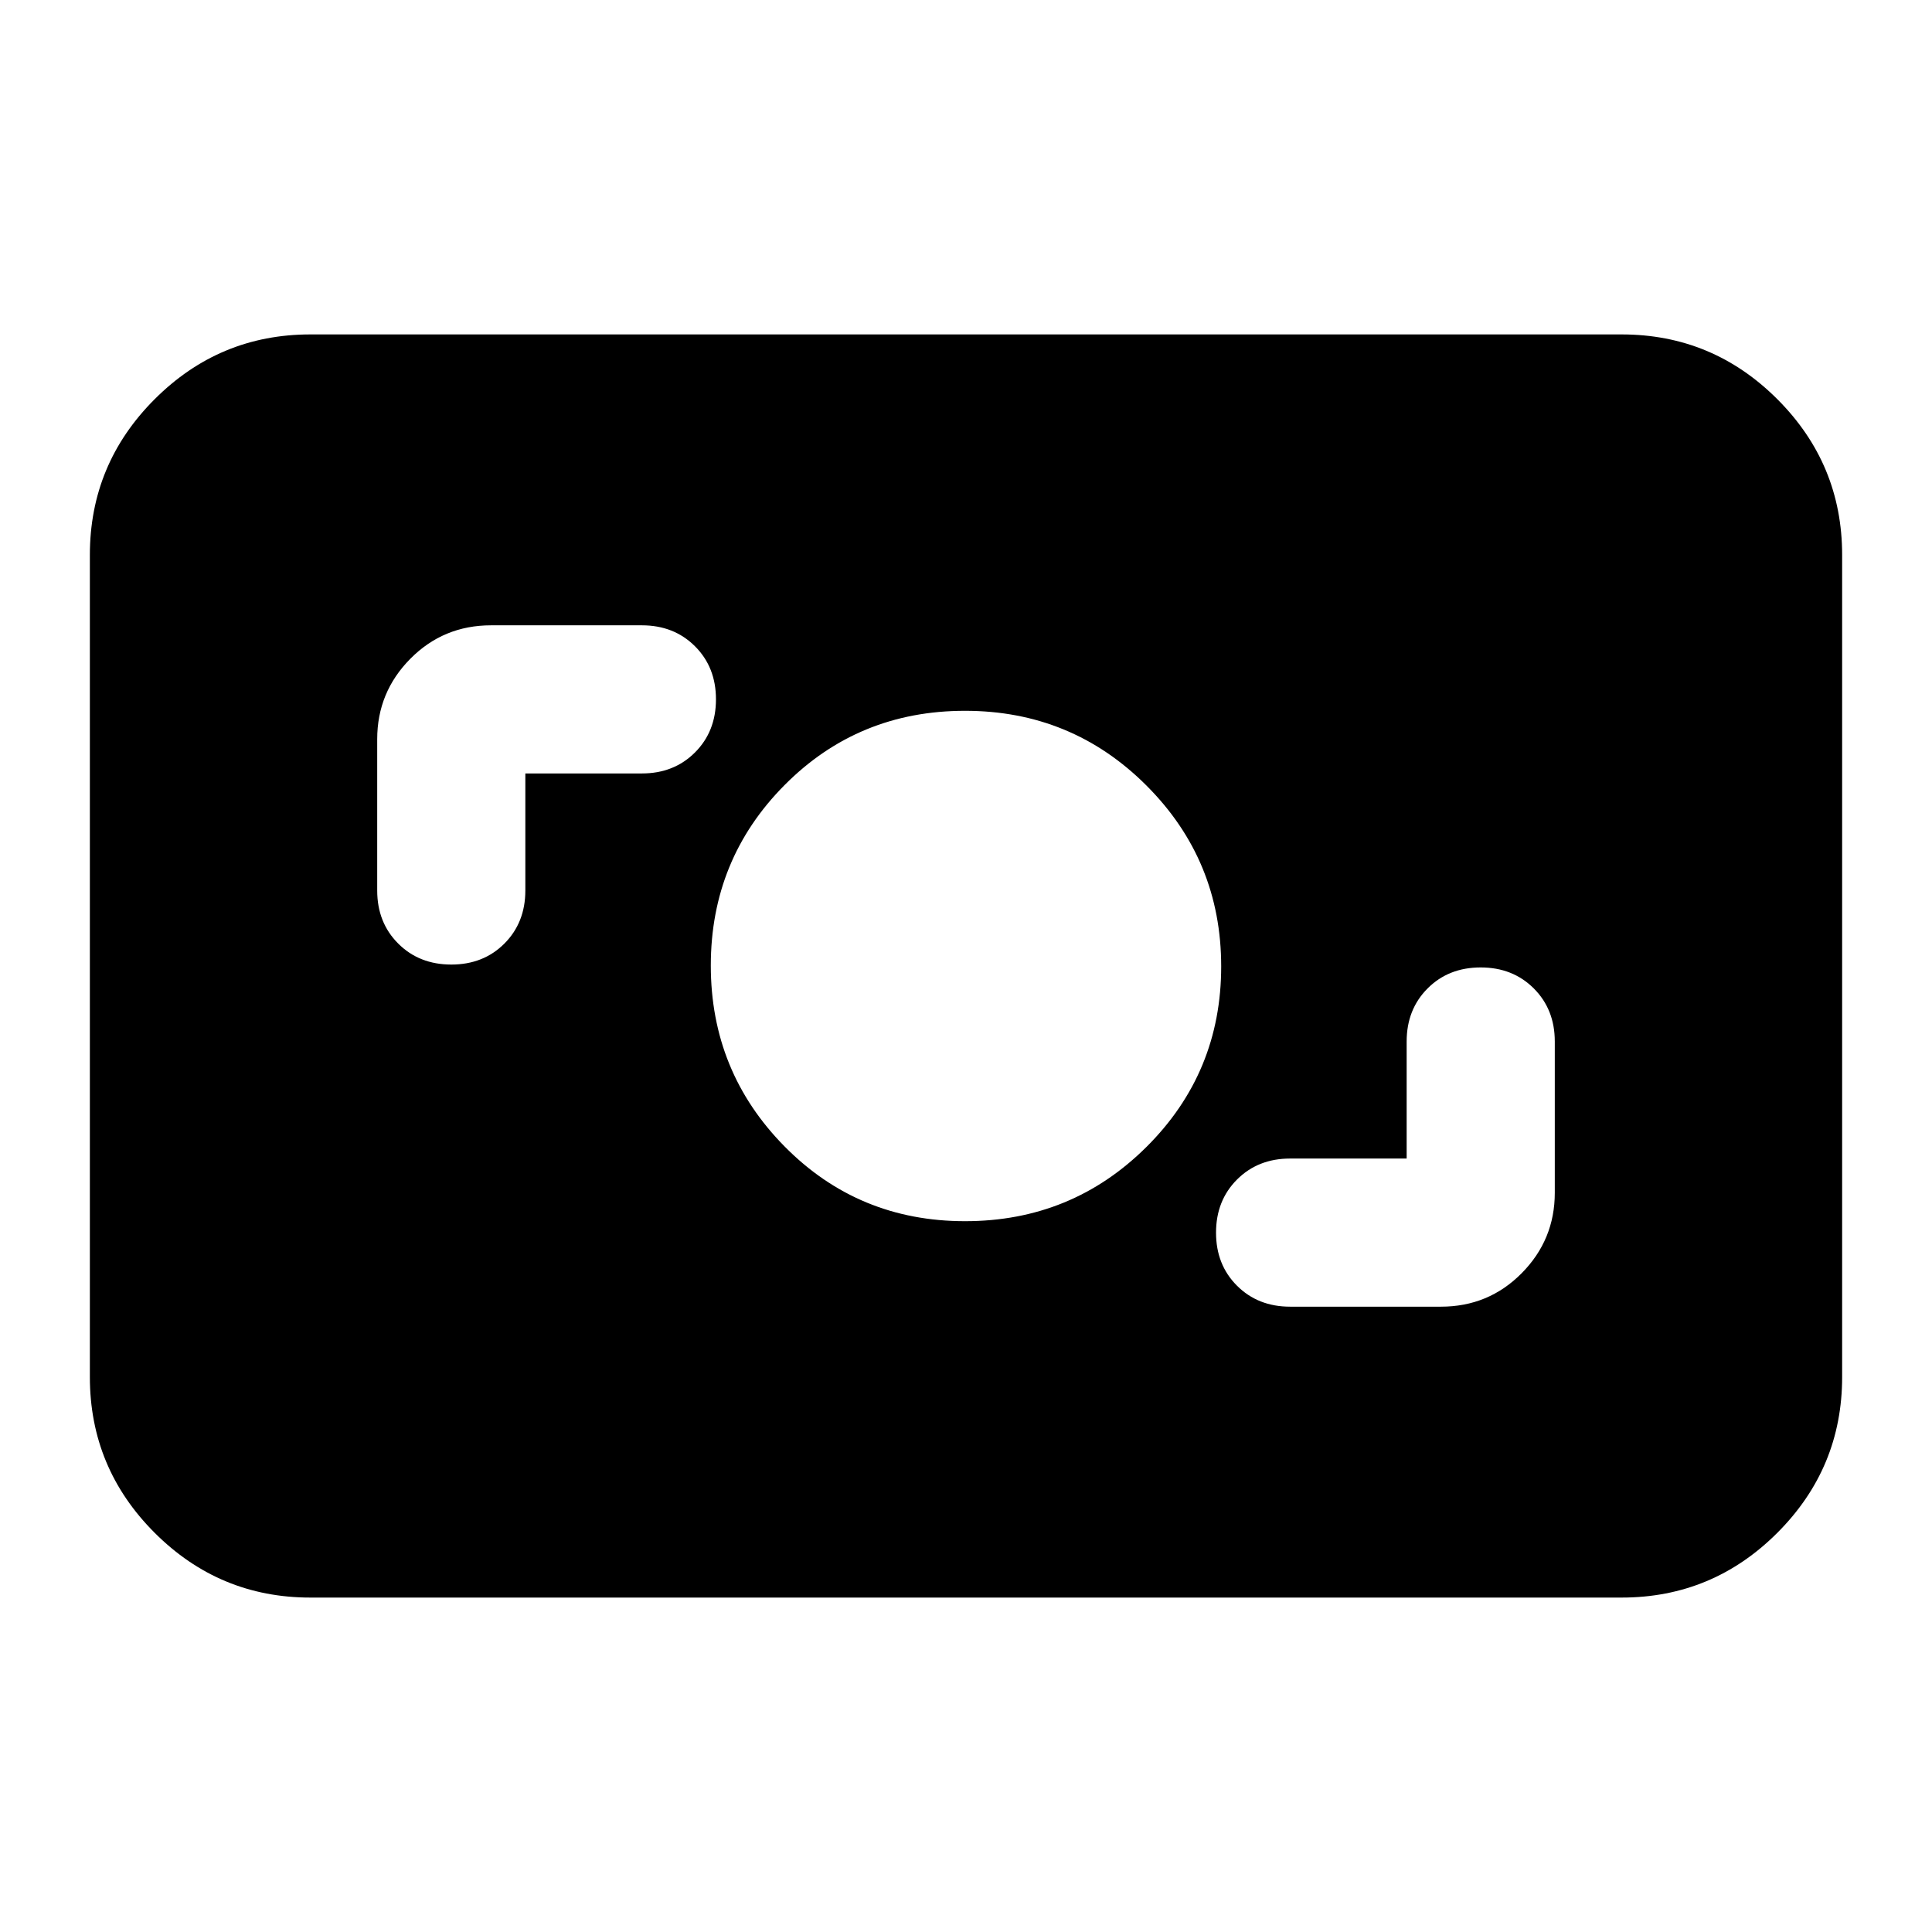 <svg xmlns="http://www.w3.org/2000/svg" height="24" viewBox="0 -960 960 960" width="24"><path d="M154.239-166.174q-45.205 0-77.396-32.191-32.19-32.191-32.19-77.396v-408.478q0-45.205 32.19-77.396 32.191-32.191 77.396-32.191h651.522q45.204 0 77.396 32.191 32.191 32.191 32.191 77.396v408.478q0 45.205-32.191 77.396-32.192 32.191-77.396 32.191H154.239Zm544.718-218.152h-57.914q-15.948 0-26.376 10.436-10.428 10.435-10.428 26.396t10.428 26.369q10.428 10.408 26.376 10.408h74.935q23.674 0 40.131-16.624 16.456-16.624 16.456-39.963v-75.174q0-15.949-10.436-26.377-10.435-10.428-26.396-10.428t-26.368 10.428q-10.408 10.428-10.408 26.377v58.152Zm-219.414 31.13q53.038 0 90.149-36.92 37.112-36.92 37.112-89.663 0-52.743-37.126-89.884t-90.163-37.141q-53.037 0-89.678 36.92t-36.641 89.663q0 52.743 36.655 89.884t89.692 37.141Zm-218.5-222.478h57.914q15.948 0 26.376-10.436 10.428-10.435 10.428-26.396t-10.428-26.369q-10.428-10.408-26.376-10.408h-74.935q-23.674 0-40.131 16.624-16.456 16.624-16.456 39.963v75.174q0 15.949 10.436 26.377 10.435 10.428 26.396 10.428t26.368-10.428q10.408-10.428 10.408-26.377v-58.152Z"/></svg>